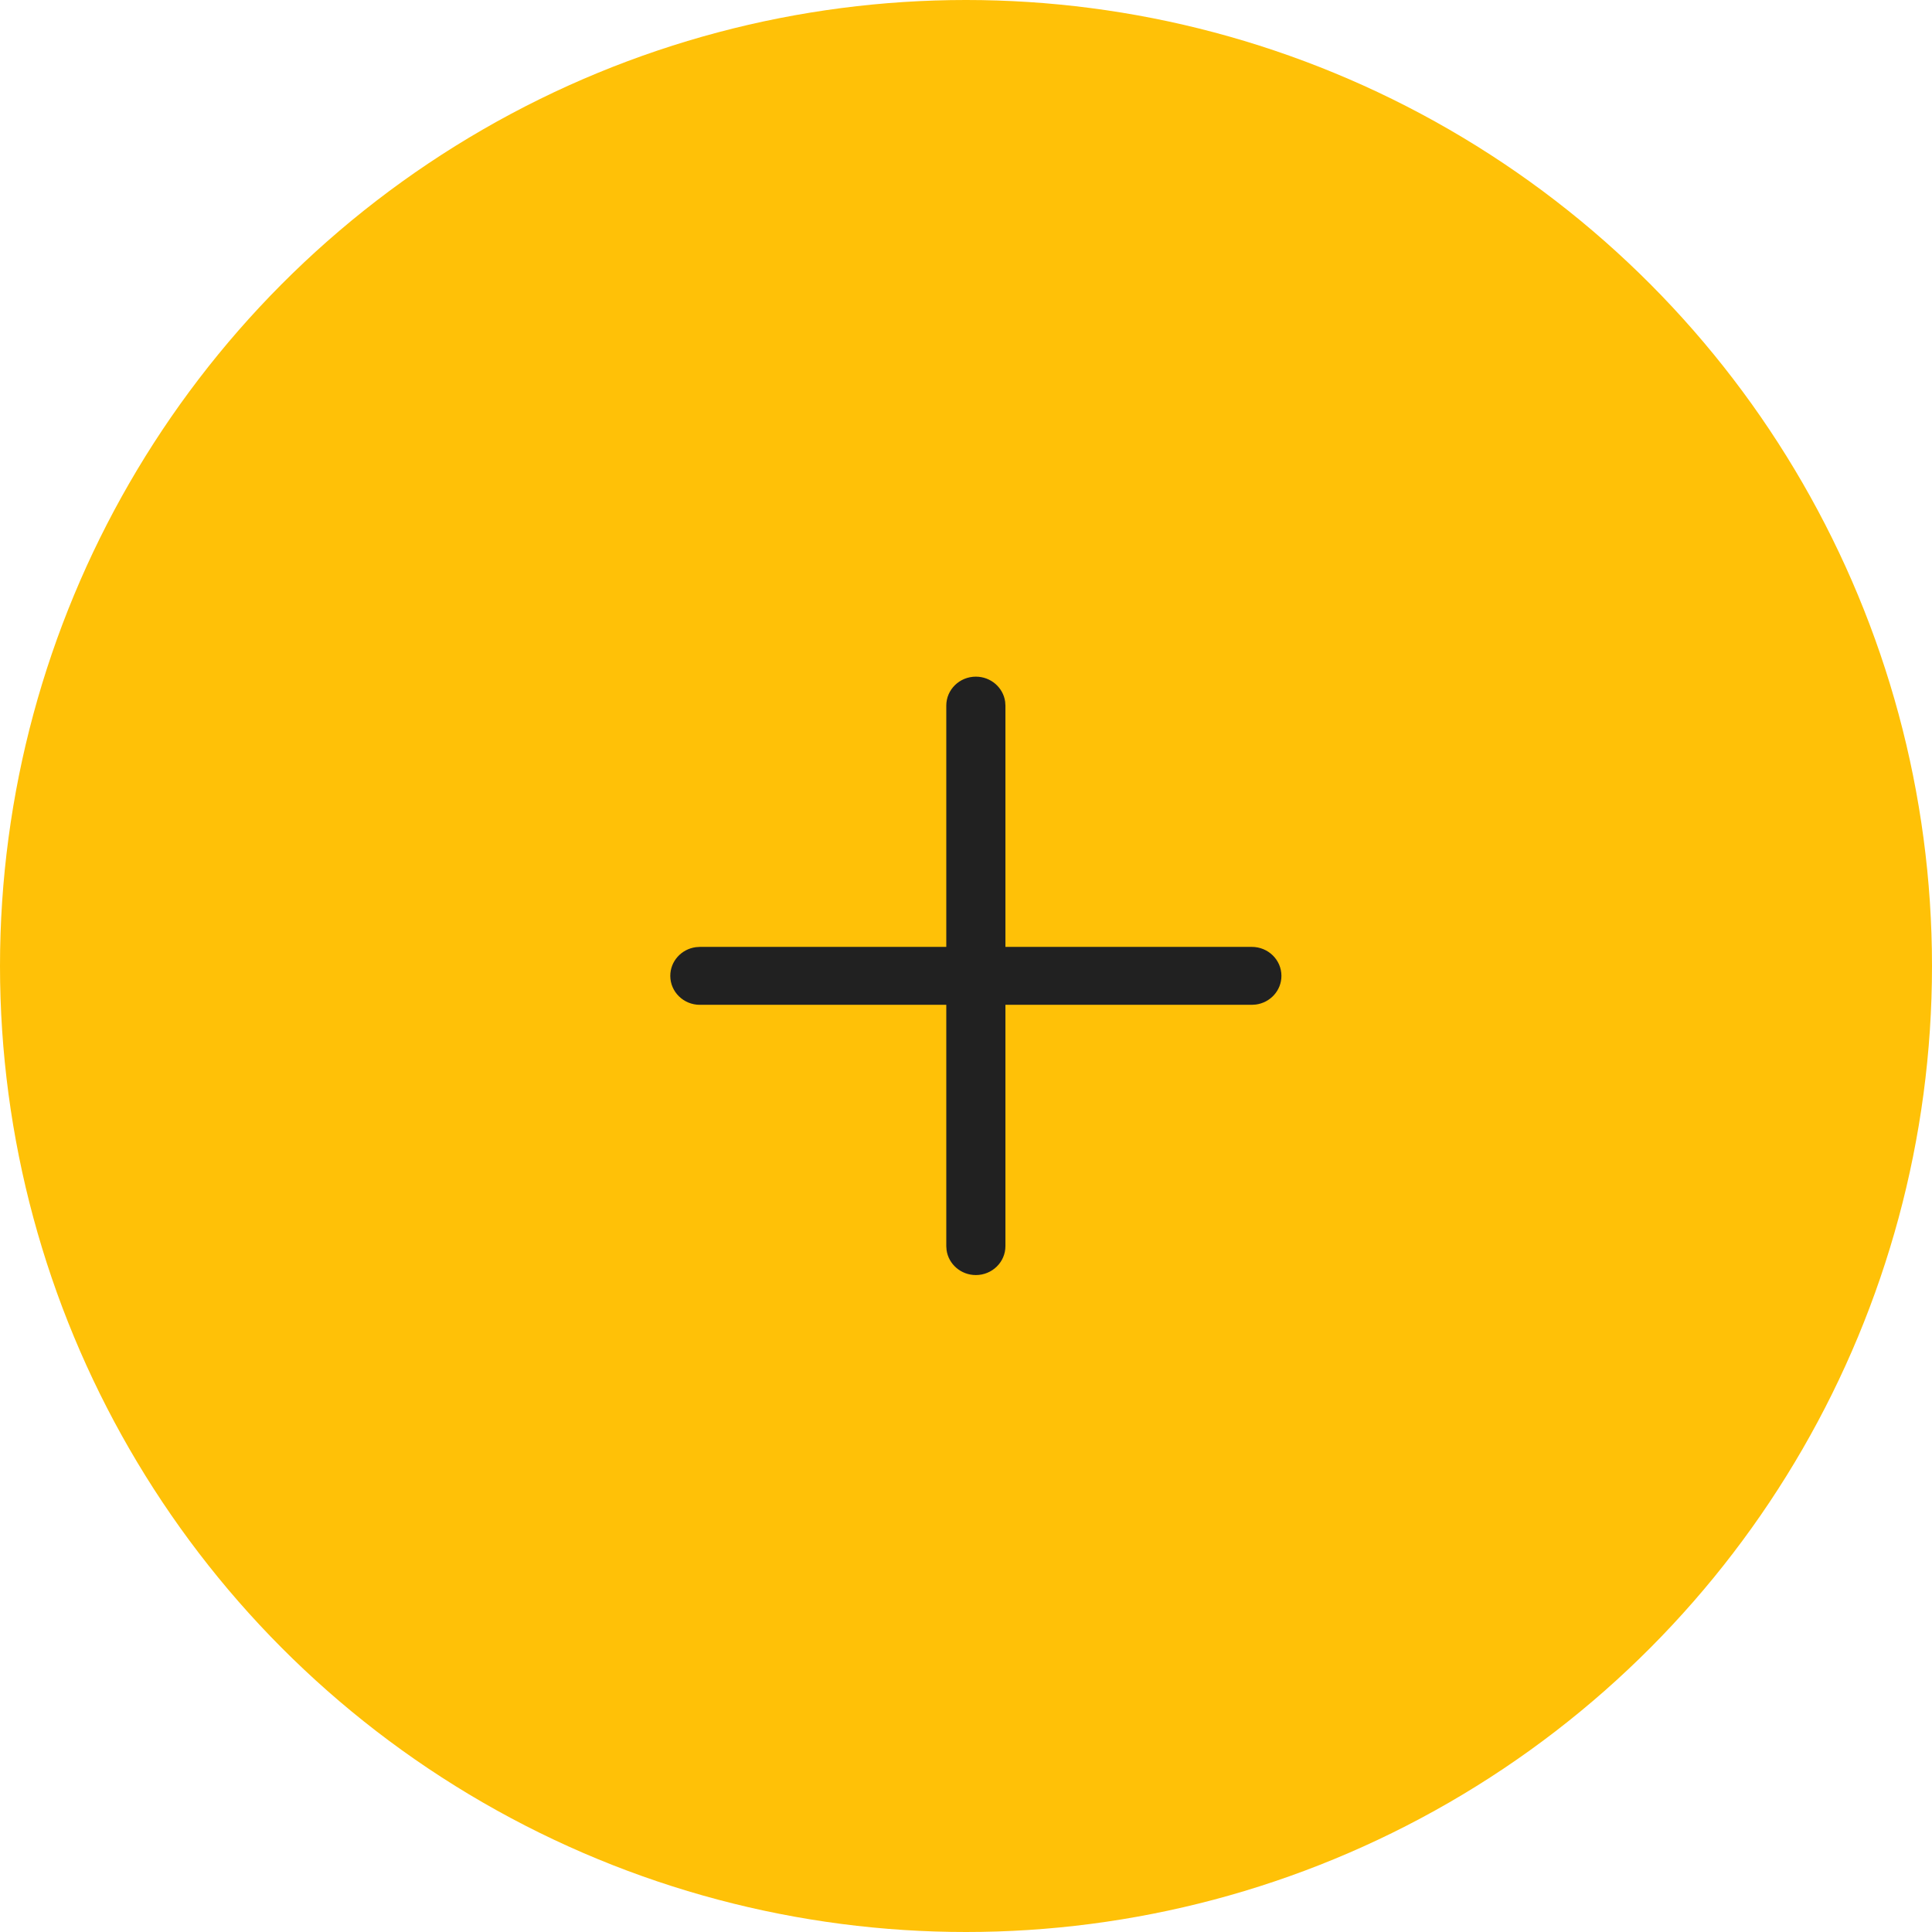 <svg width="98" height="98" viewBox="0 0 98 98" fill="none" xmlns="http://www.w3.org/2000/svg">
<circle cx="49" cy="49" r="49" fill="#FFC107"/>
<path fill-rule="evenodd" clip-rule="evenodd" d="M50.986 35.592C50.887 34.876 50.259 34.323 49.5 34.323C48.672 34.323 48 34.98 48 35.792V48.031H35.5L35.297 48.045C34.564 48.142 34 48.756 34 49.5C34 50.311 34.672 50.969 35.5 50.969H48V63.208L48.014 63.408C48.113 64.124 48.741 64.677 49.5 64.677C50.328 64.677 51 64.019 51 63.208V50.969H63.5L63.703 50.955C64.436 50.858 65 50.244 65 49.5C65 48.689 64.328 48.031 63.5 48.031H51V35.792L50.986 35.592Z" fill="#212121"/>
</svg>
